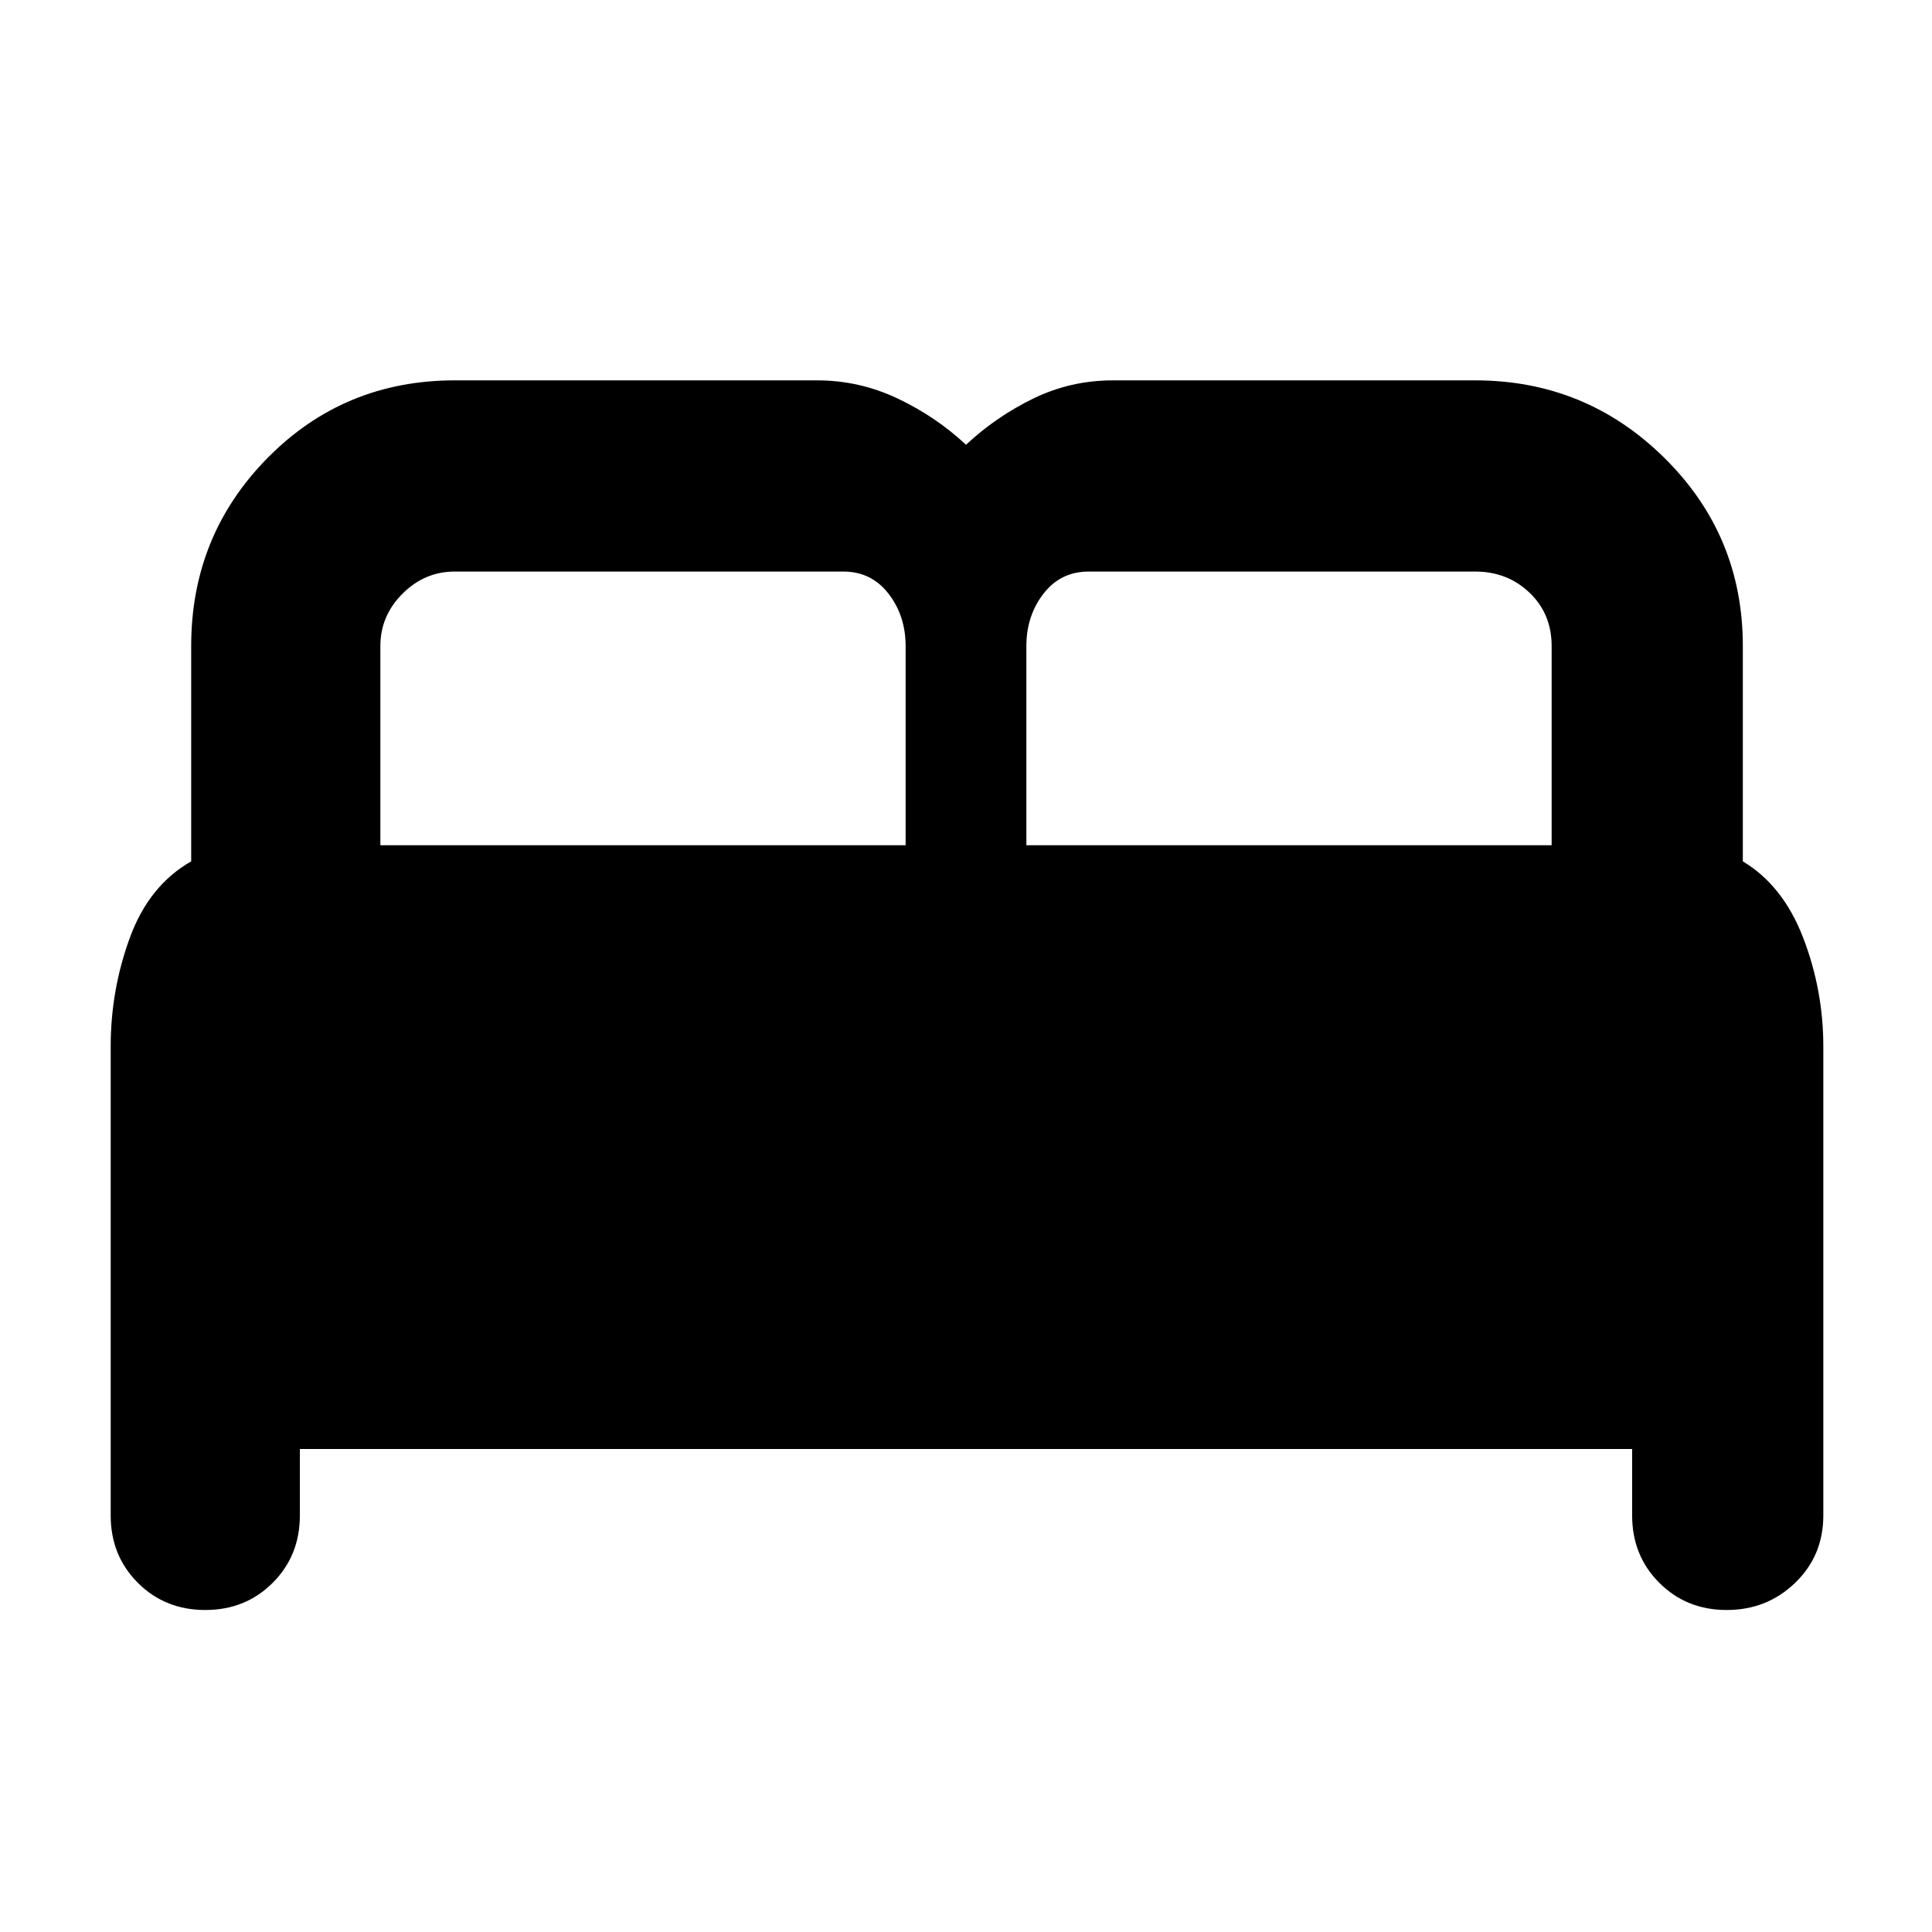 <svg xmlns="http://www.w3.org/2000/svg" width="48" height="48" viewBox="0 0 48 48"><path d="M5.1 40q-1 0-1.675-.675T2.75 37.65V26q0-1.4.475-2.7Q3.7 22 4.75 21.4v-5.35q0-2.75 1.9-4.675Q8.55 9.45 11.3 9.45h9q1.05 0 2 .45t1.7 1.15q.75-.7 1.675-1.15.925-.45 1.975-.45h9q2.75 0 4.7 1.925Q43.3 13.3 43.3 16.05v5.35q1 .6 1.5 1.9.5 1.3.5 2.7v11.65q0 1-.7 1.675T42.9 40q-1 0-1.675-.675t-.675-1.675V36H7.45v1.65q0 1-.675 1.675T5.1 40Zm20.4-19h13.05v-4.95q0-.8-.55-1.325-.55-.525-1.35-.525h-9.6q-.7 0-1.125.55-.425.55-.425 1.3ZM9.45 21H22.5v-4.95q0-.75-.425-1.3t-1.125-.55H11.3q-.75 0-1.3.55t-.55 1.3Z"/></svg>